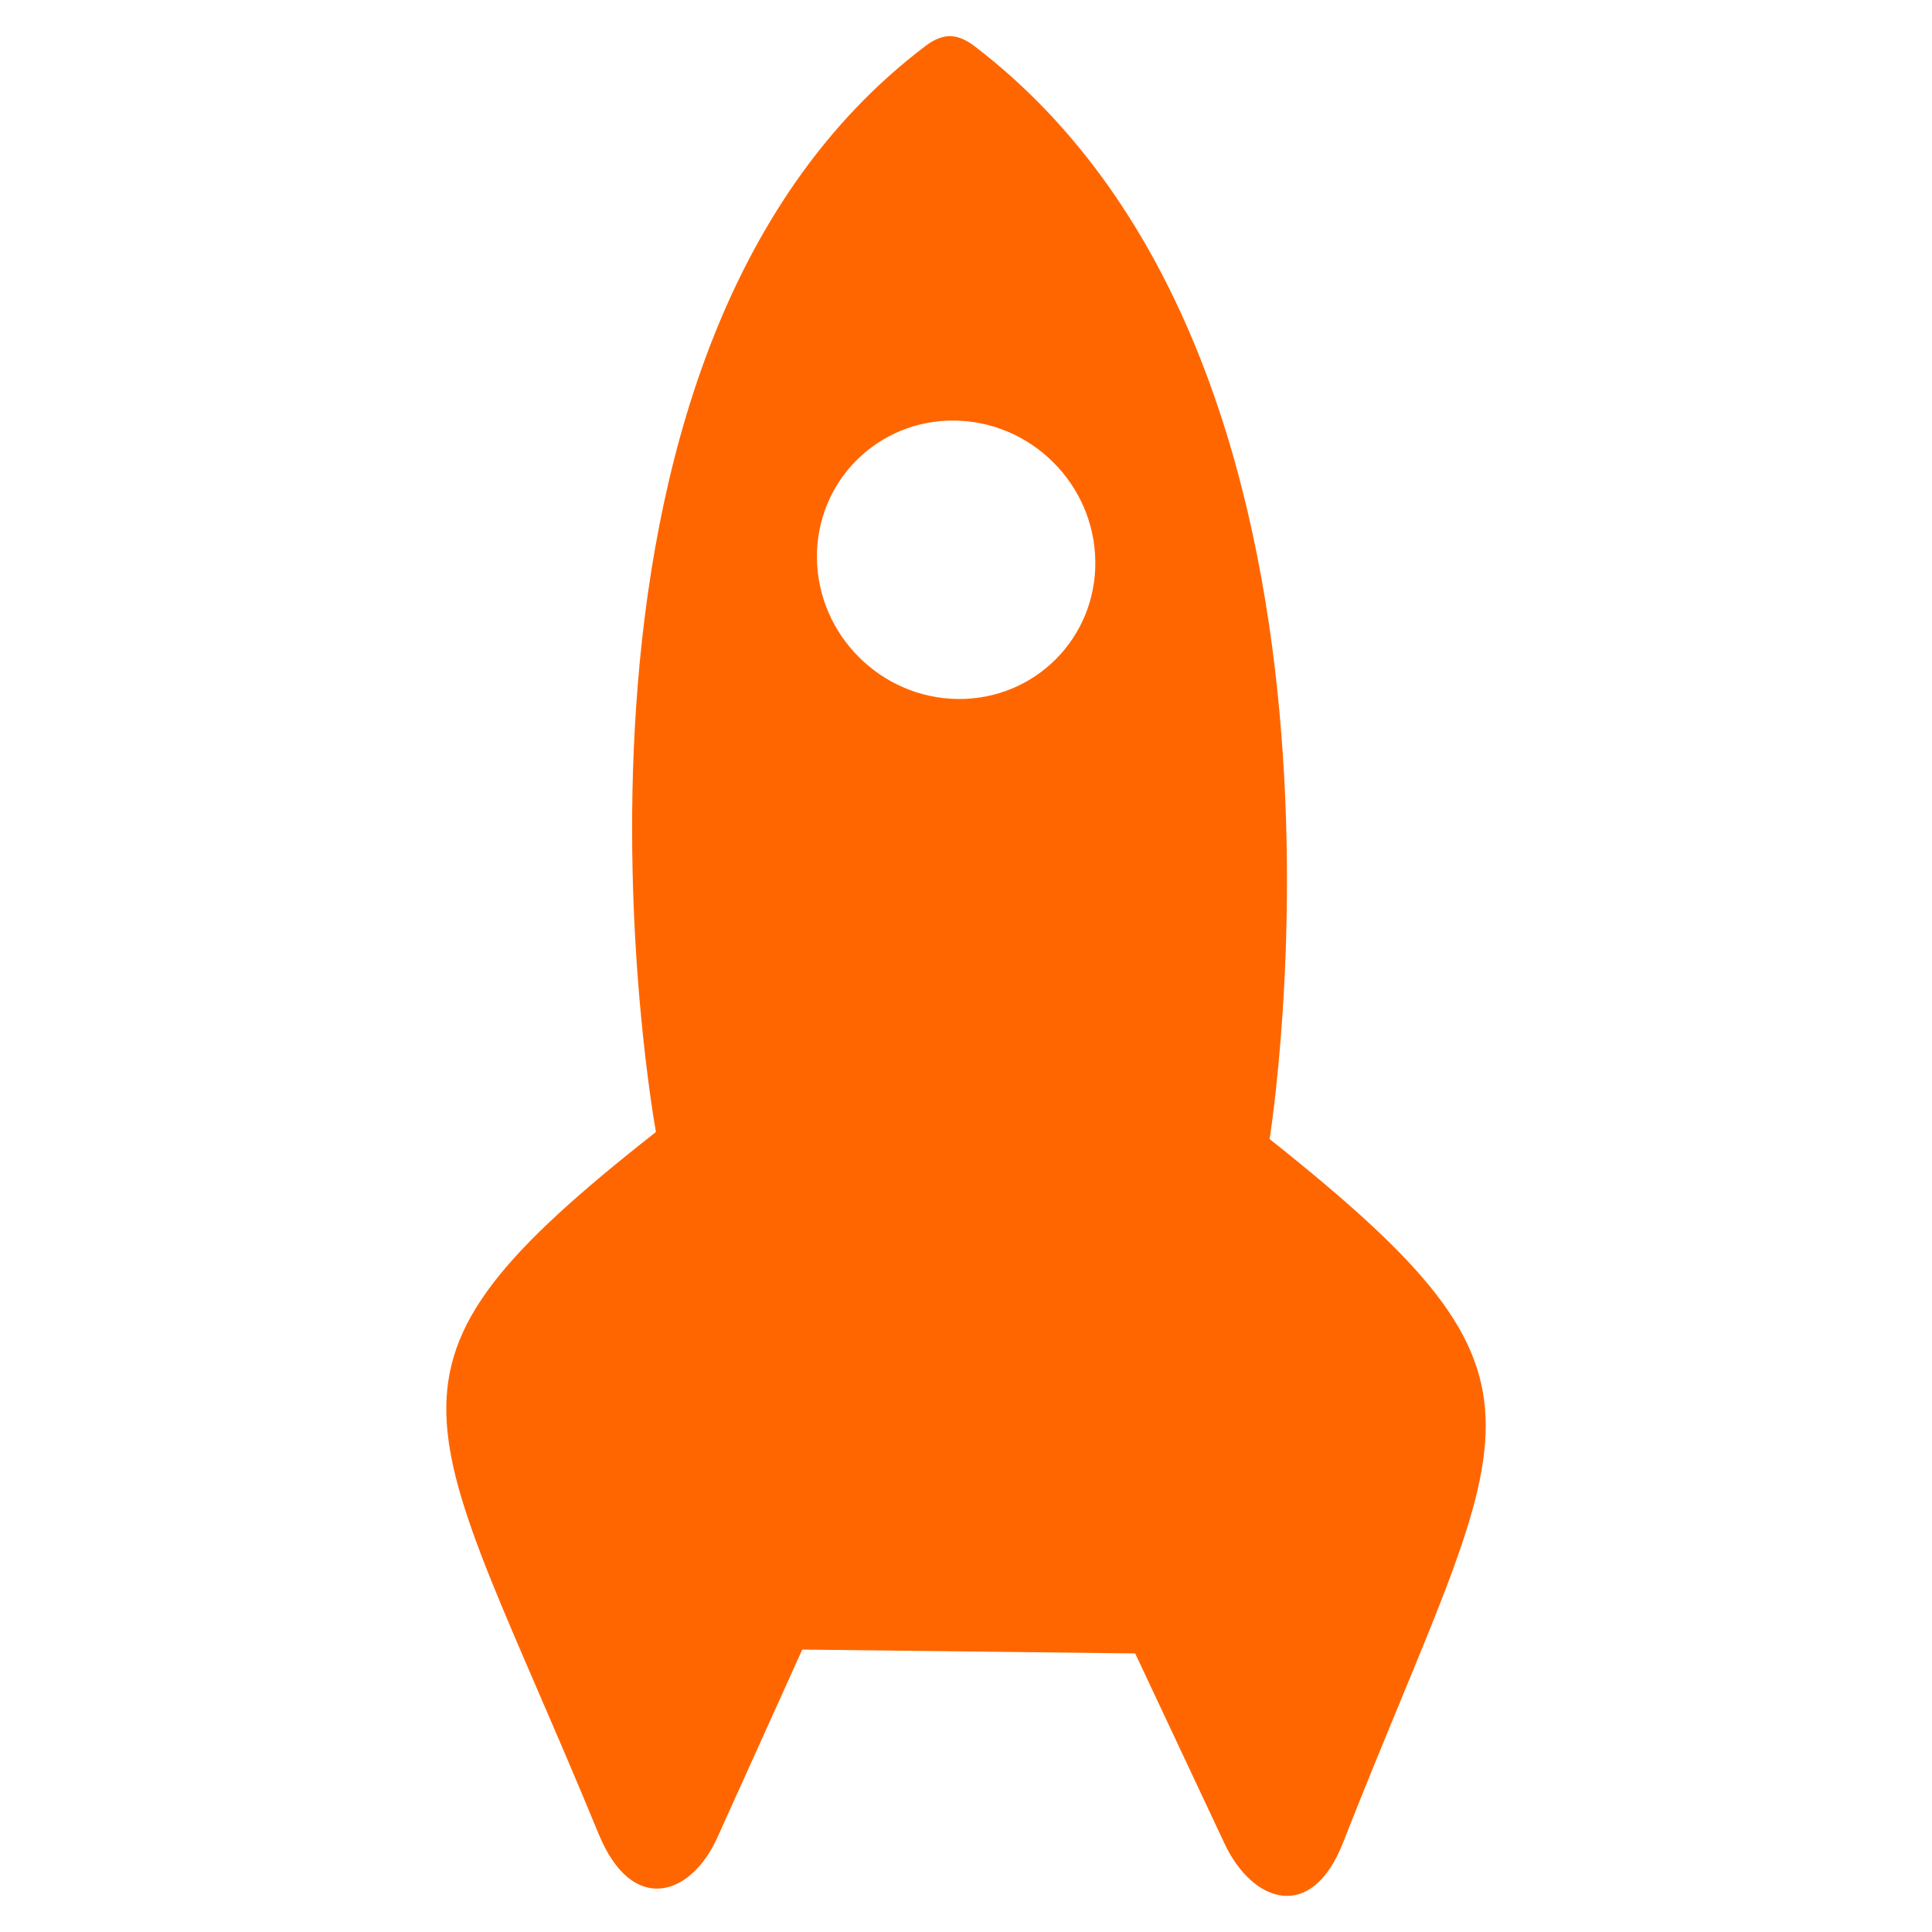 <svg id="rocket" version="1.1" xmlns="http://www.w3.org/2000/svg" width="32" height="32" viewBox="0 0 64 64">
  <path fill="#FF6600" d="M42.057,37.732c0,0,4.139-25.58-9.78-36.207c-0.307-0.233-0.573-0.322-0.802-0.329
                          c-0.227,0.002-0.493,0.083-0.796,0.311c-13.676,10.31-8.95,35.992-8.95,35.992c-10.18,8-7.703,9.151-1.894,23.262
                          c1.108,2.693,3.048,2.06,3.926,0.115c0.877-1.943,2.815-6.232,2.815-6.232l11.029,0.128c0,0,2.035,4.334,2.959,6.298
                          c0.922,1.965,2.877,2.644,3.924-0.024C49.974,47.064,52.423,45.969,42.057,37.732z M31.726,23.155
                          c-2.546-0.03-4.633-2.118-4.664-4.665c-0.029-2.547,2.012-4.587,4.559-4.558c2.546,0.029,4.634,2.117,4.663,4.664
                          C36.314,21.143,34.272,23.184,31.726,23.155z"></path>
</svg>
